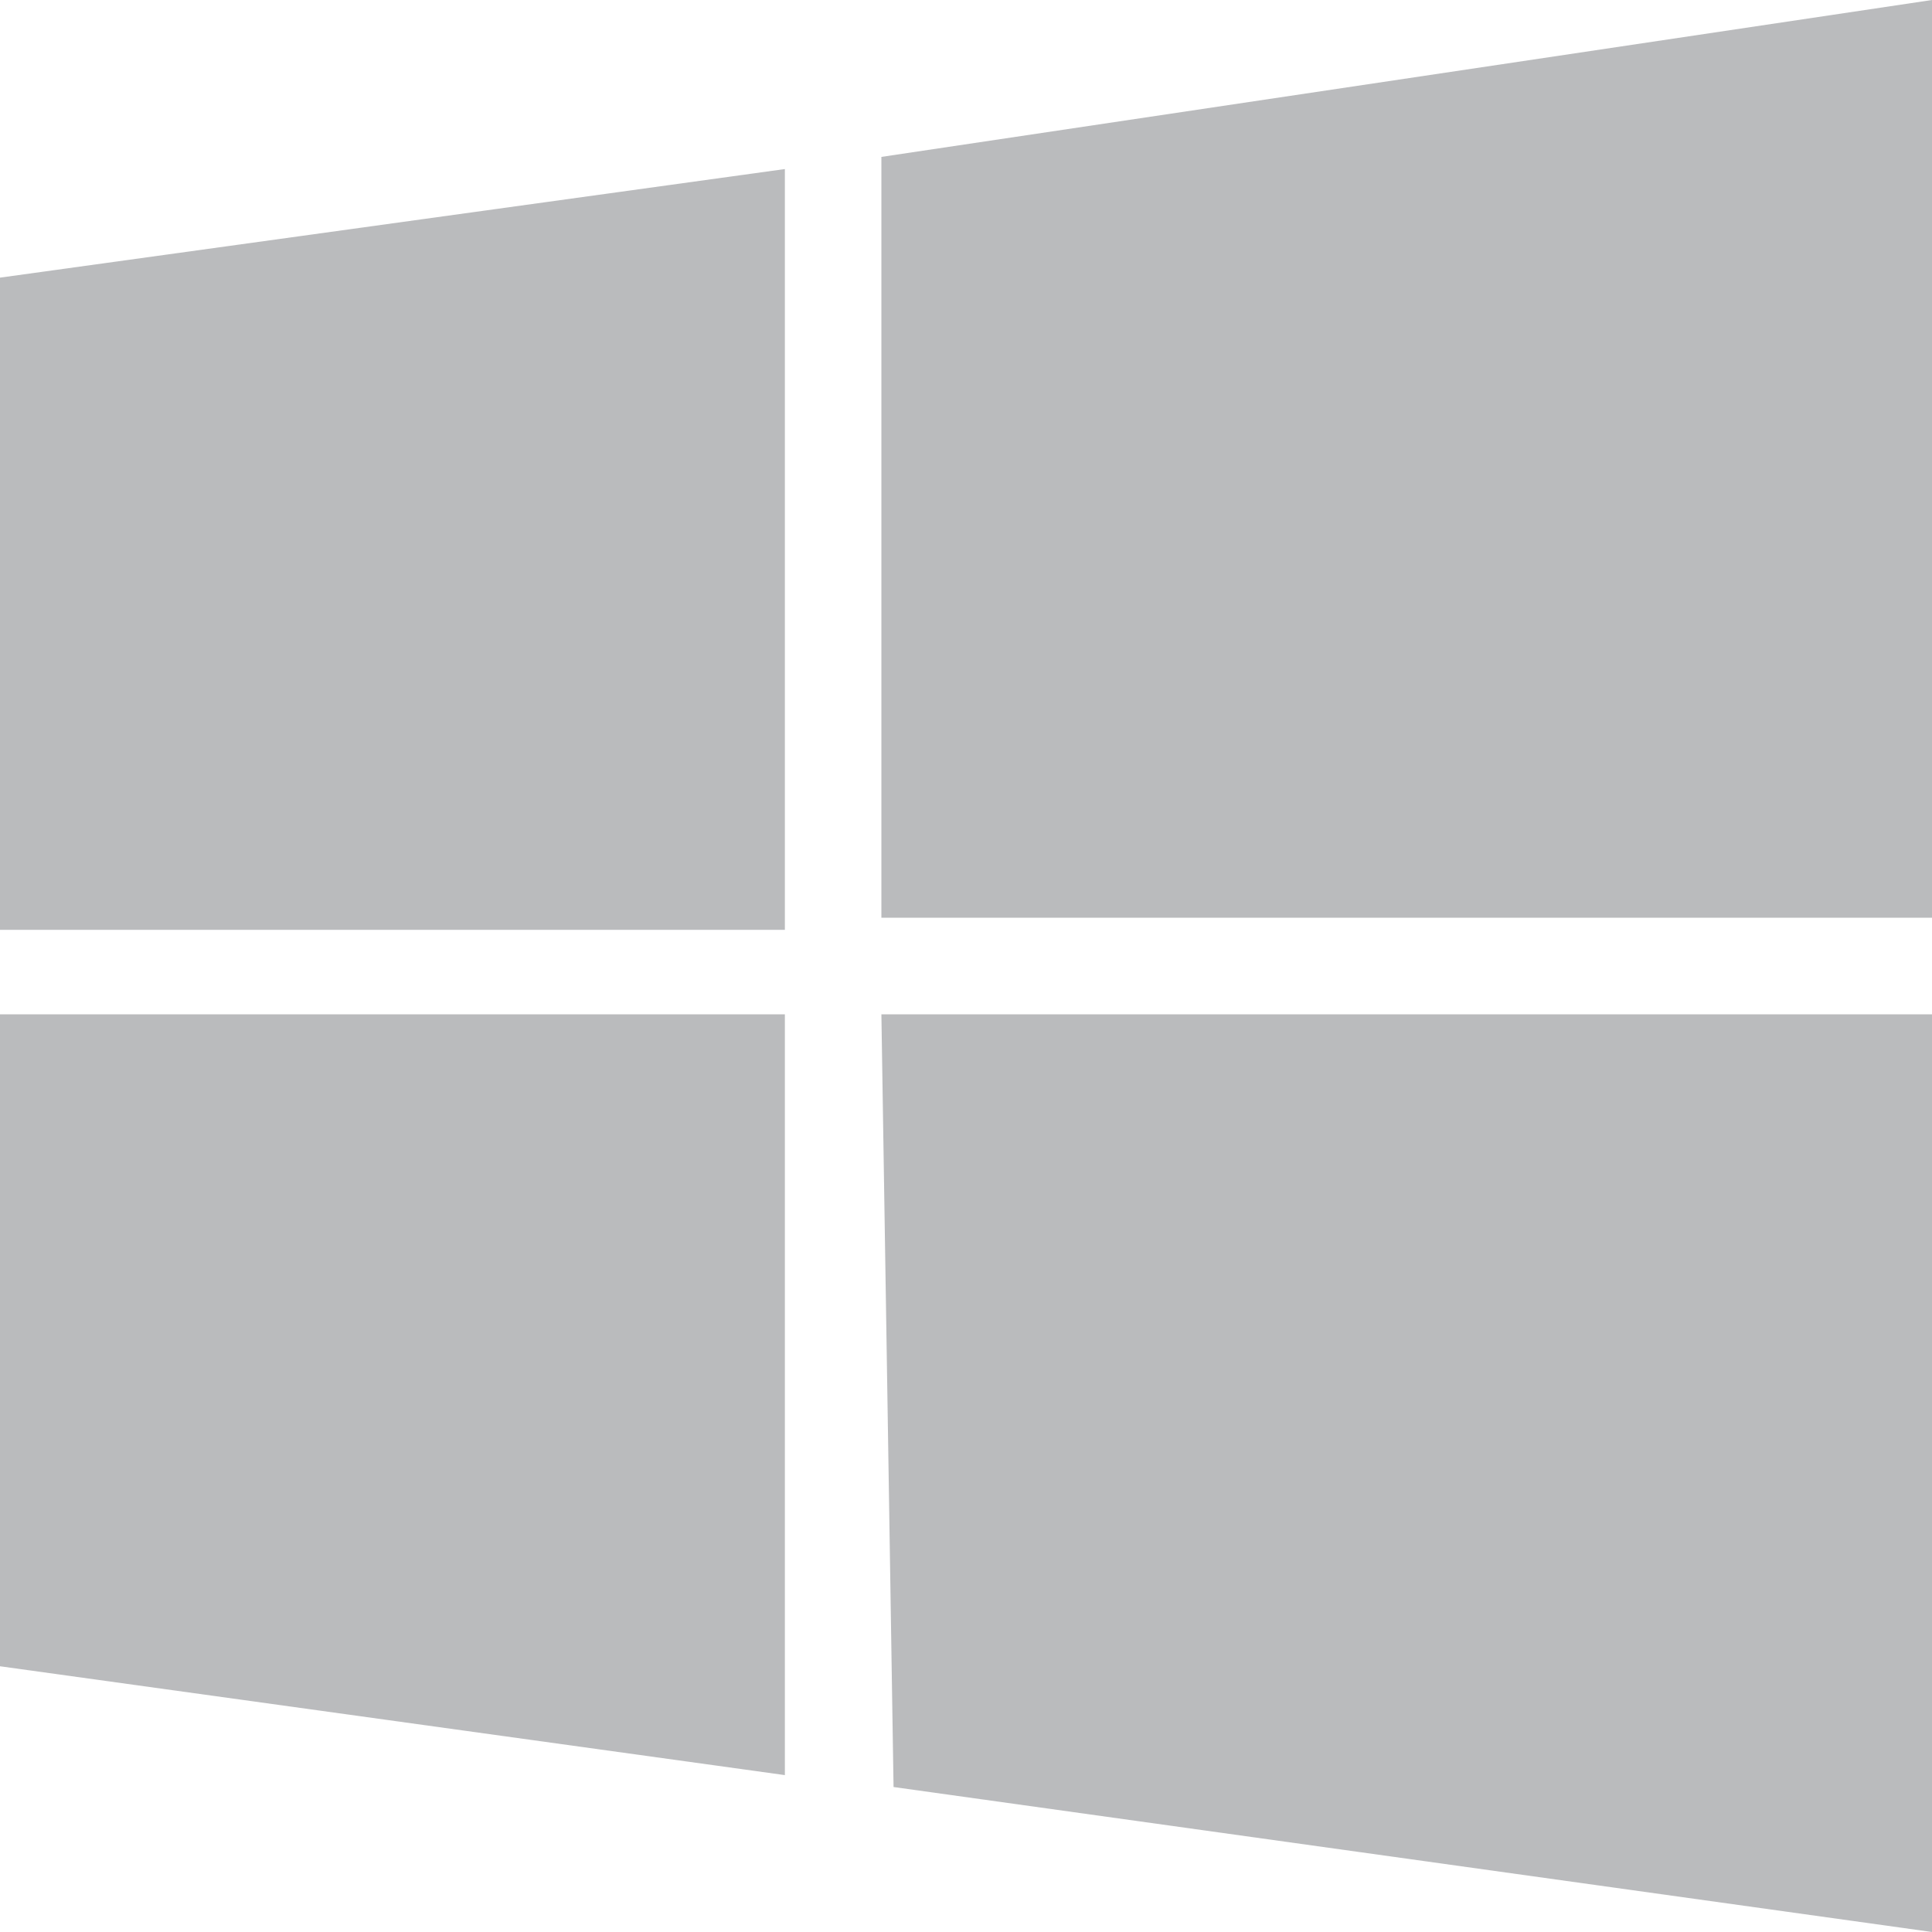 <svg role="img" viewBox="0 0 24 24" xmlns="http://www.w3.org/2000/svg">
	<title>Windows</title>
	<style>
        .letters { fill: #BABBBD; }
    </style>
	<path class="letters" d="M0 3.449L9.75 2.1v9.451H0m10.949-9.602L24 0v11.4H10.949M0 12.6h9.75v9.451L0 20.699M10.949 12.6H24V24l-12.9-1.801"/>
</svg>